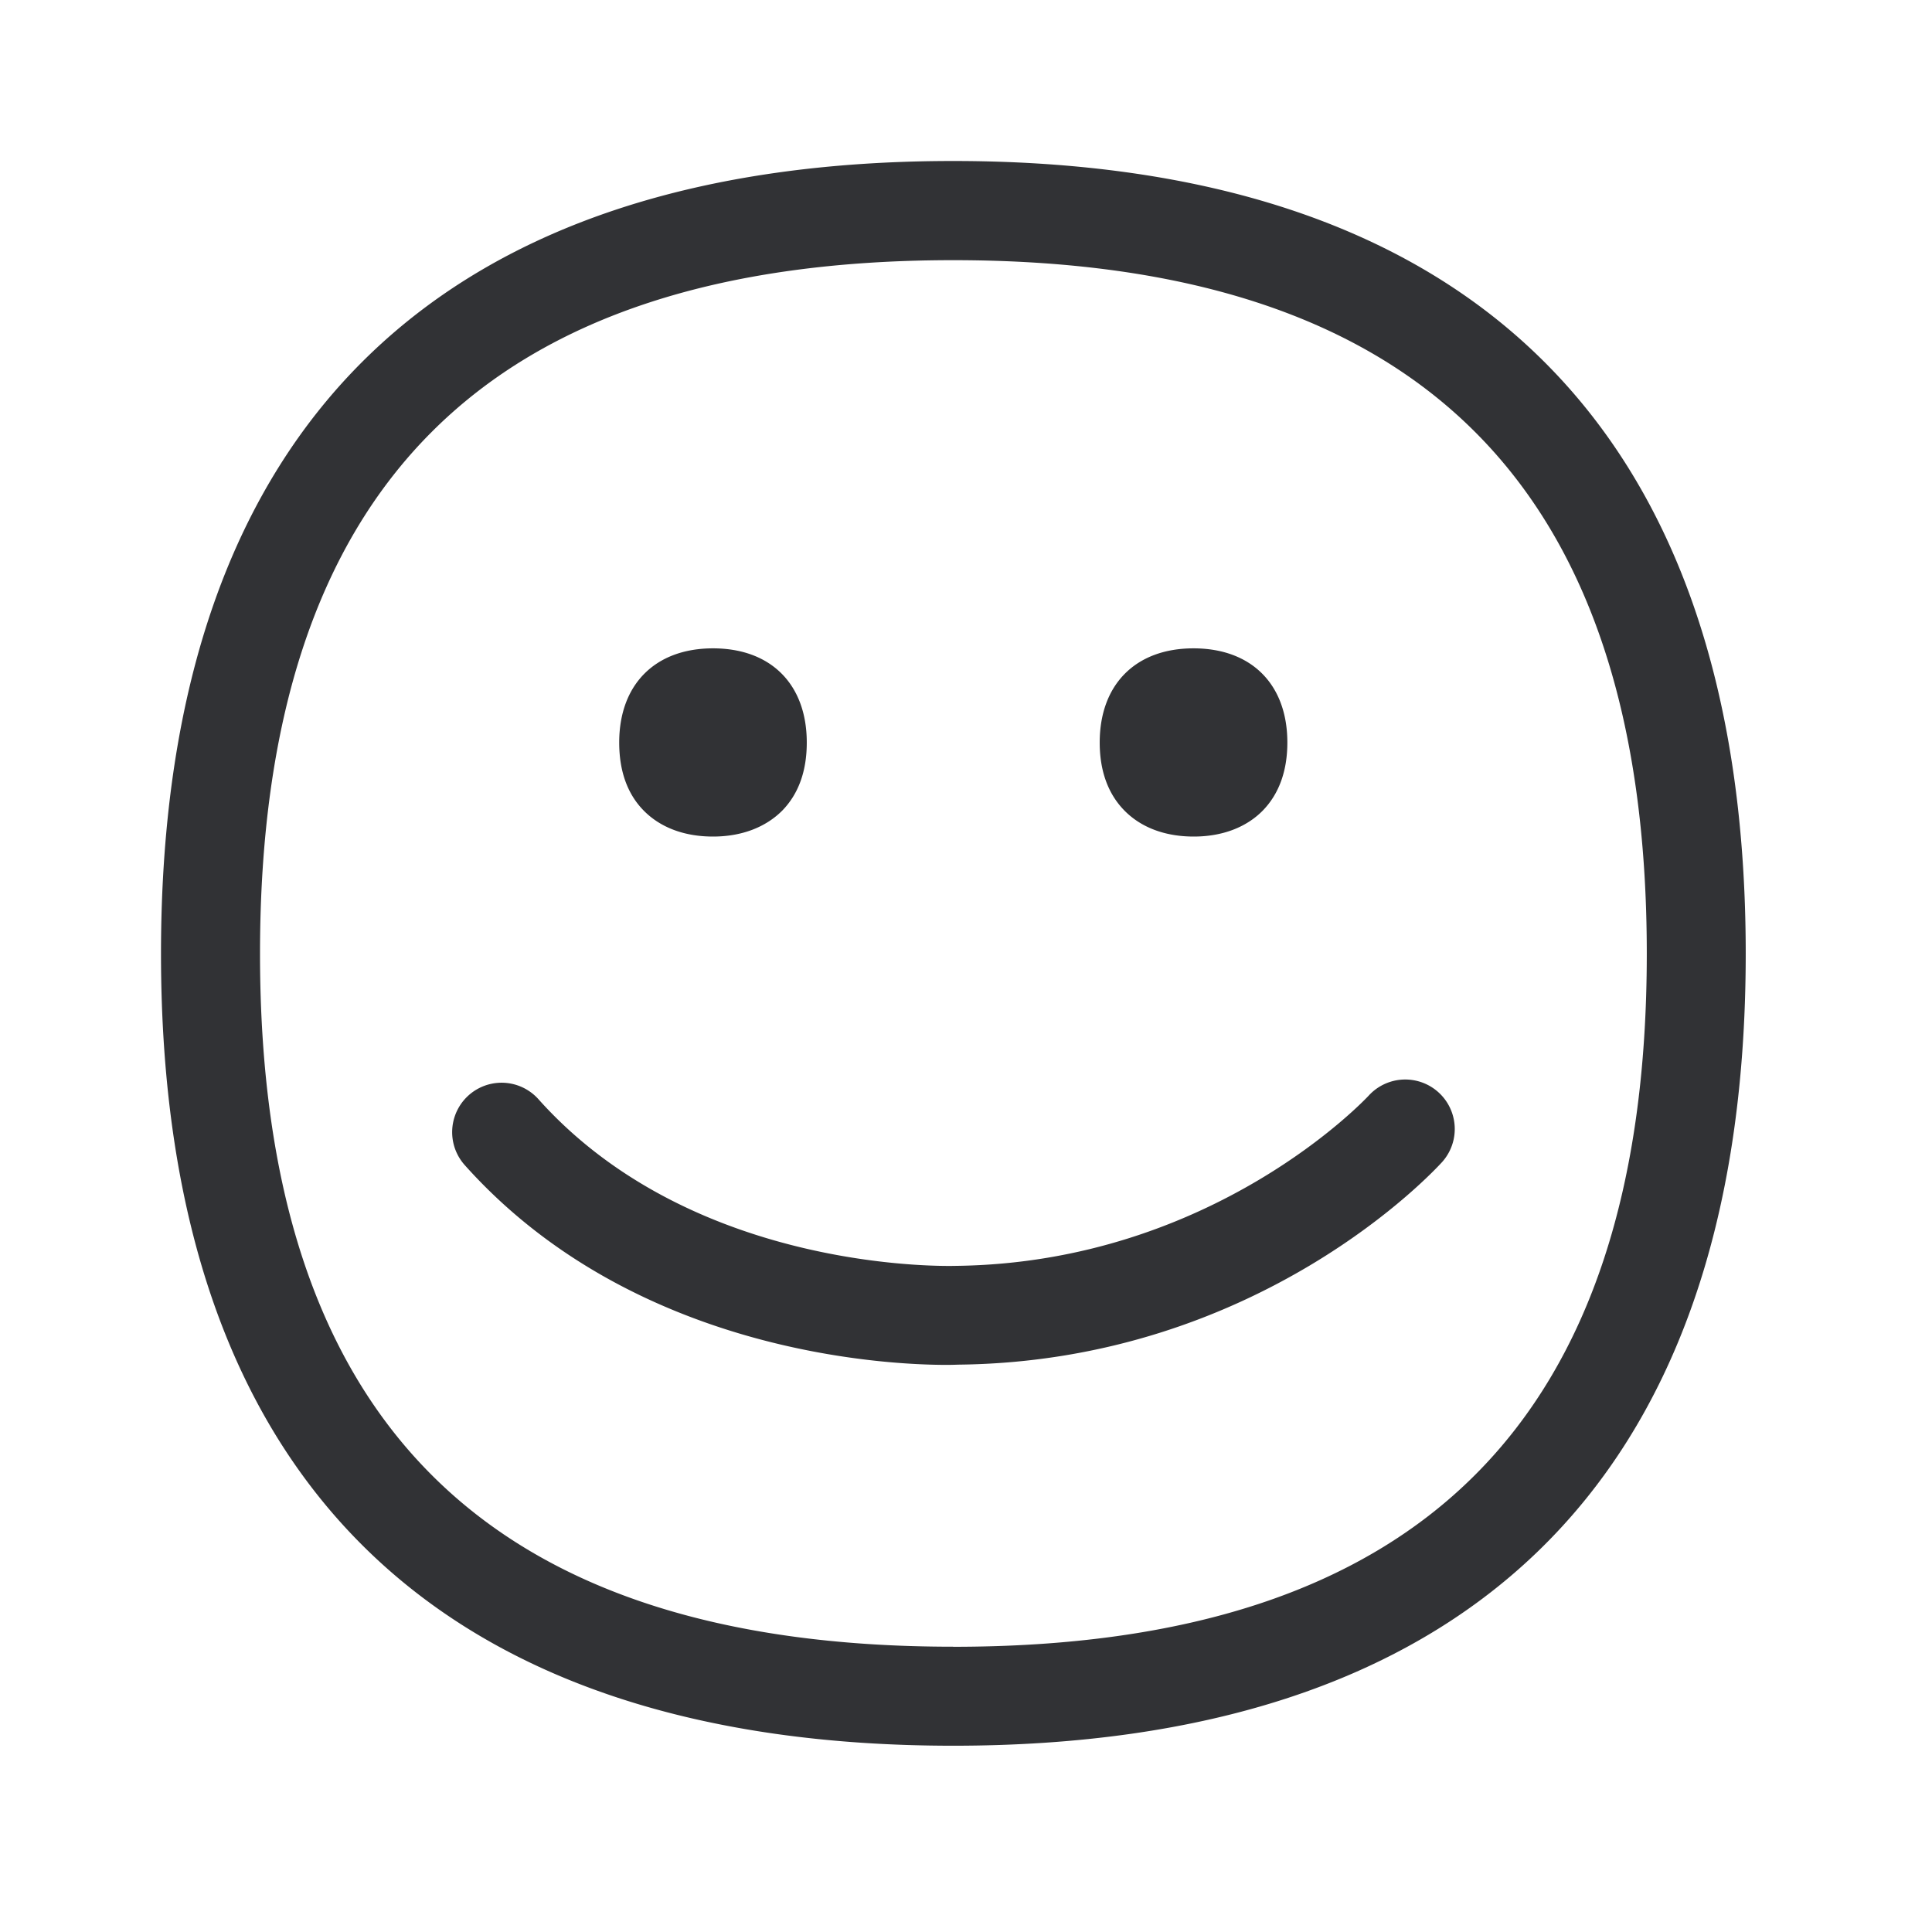 <svg width="24" height="24" xmlns="http://www.w3.org/2000/svg"><path d="M17 13.613a.614.614 0 0 1 .913.824c-.092.1-2.269 2.473-6.003 2.515-.014 0-.067.003-.154.003-.736 0-3.893-.143-5.983-2.482a.613.613 0 1 1 .916-.818c1.952 2.183 5.157 2.07 5.188 2.07 3.196-.039 5.103-2.092 5.123-2.112Zm-5.16 6.844c5.796 0 8.617-2.818 8.617-8.611 0-5.796-2.818-8.614-8.617-8.614-5.792 0-8.61 2.818-8.61 8.614 0 5.793 2.818 8.61 8.61 8.61ZM11.84 2c6.219 0 9.846 3.14 9.846 9.846 0 6.706-3.627 9.84-9.846 9.84-6.218 0-9.84-3.134-9.84-9.84C2 5.14 5.622 2 11.84 2Zm-2.983 8.392c-.356 0-.653-.112-.86-.322-.204-.207-.305-.493-.305-.846 0-.723.448-1.17 1.165-1.17.72 0 1.165.447 1.165 1.17 0 .356-.103.639-.305.846-.207.207-.504.322-.86.322Zm5.972 0c-.356 0-.653-.112-.86-.322-.204-.207-.308-.493-.308-.846 0-.723.448-1.17 1.165-1.17.72 0 1.166.447 1.166 1.17 0 .353-.104.639-.306.846-.204.207-.501.322-.857.322Z" fill="#313235" fill-rule="nonzero"/></svg>